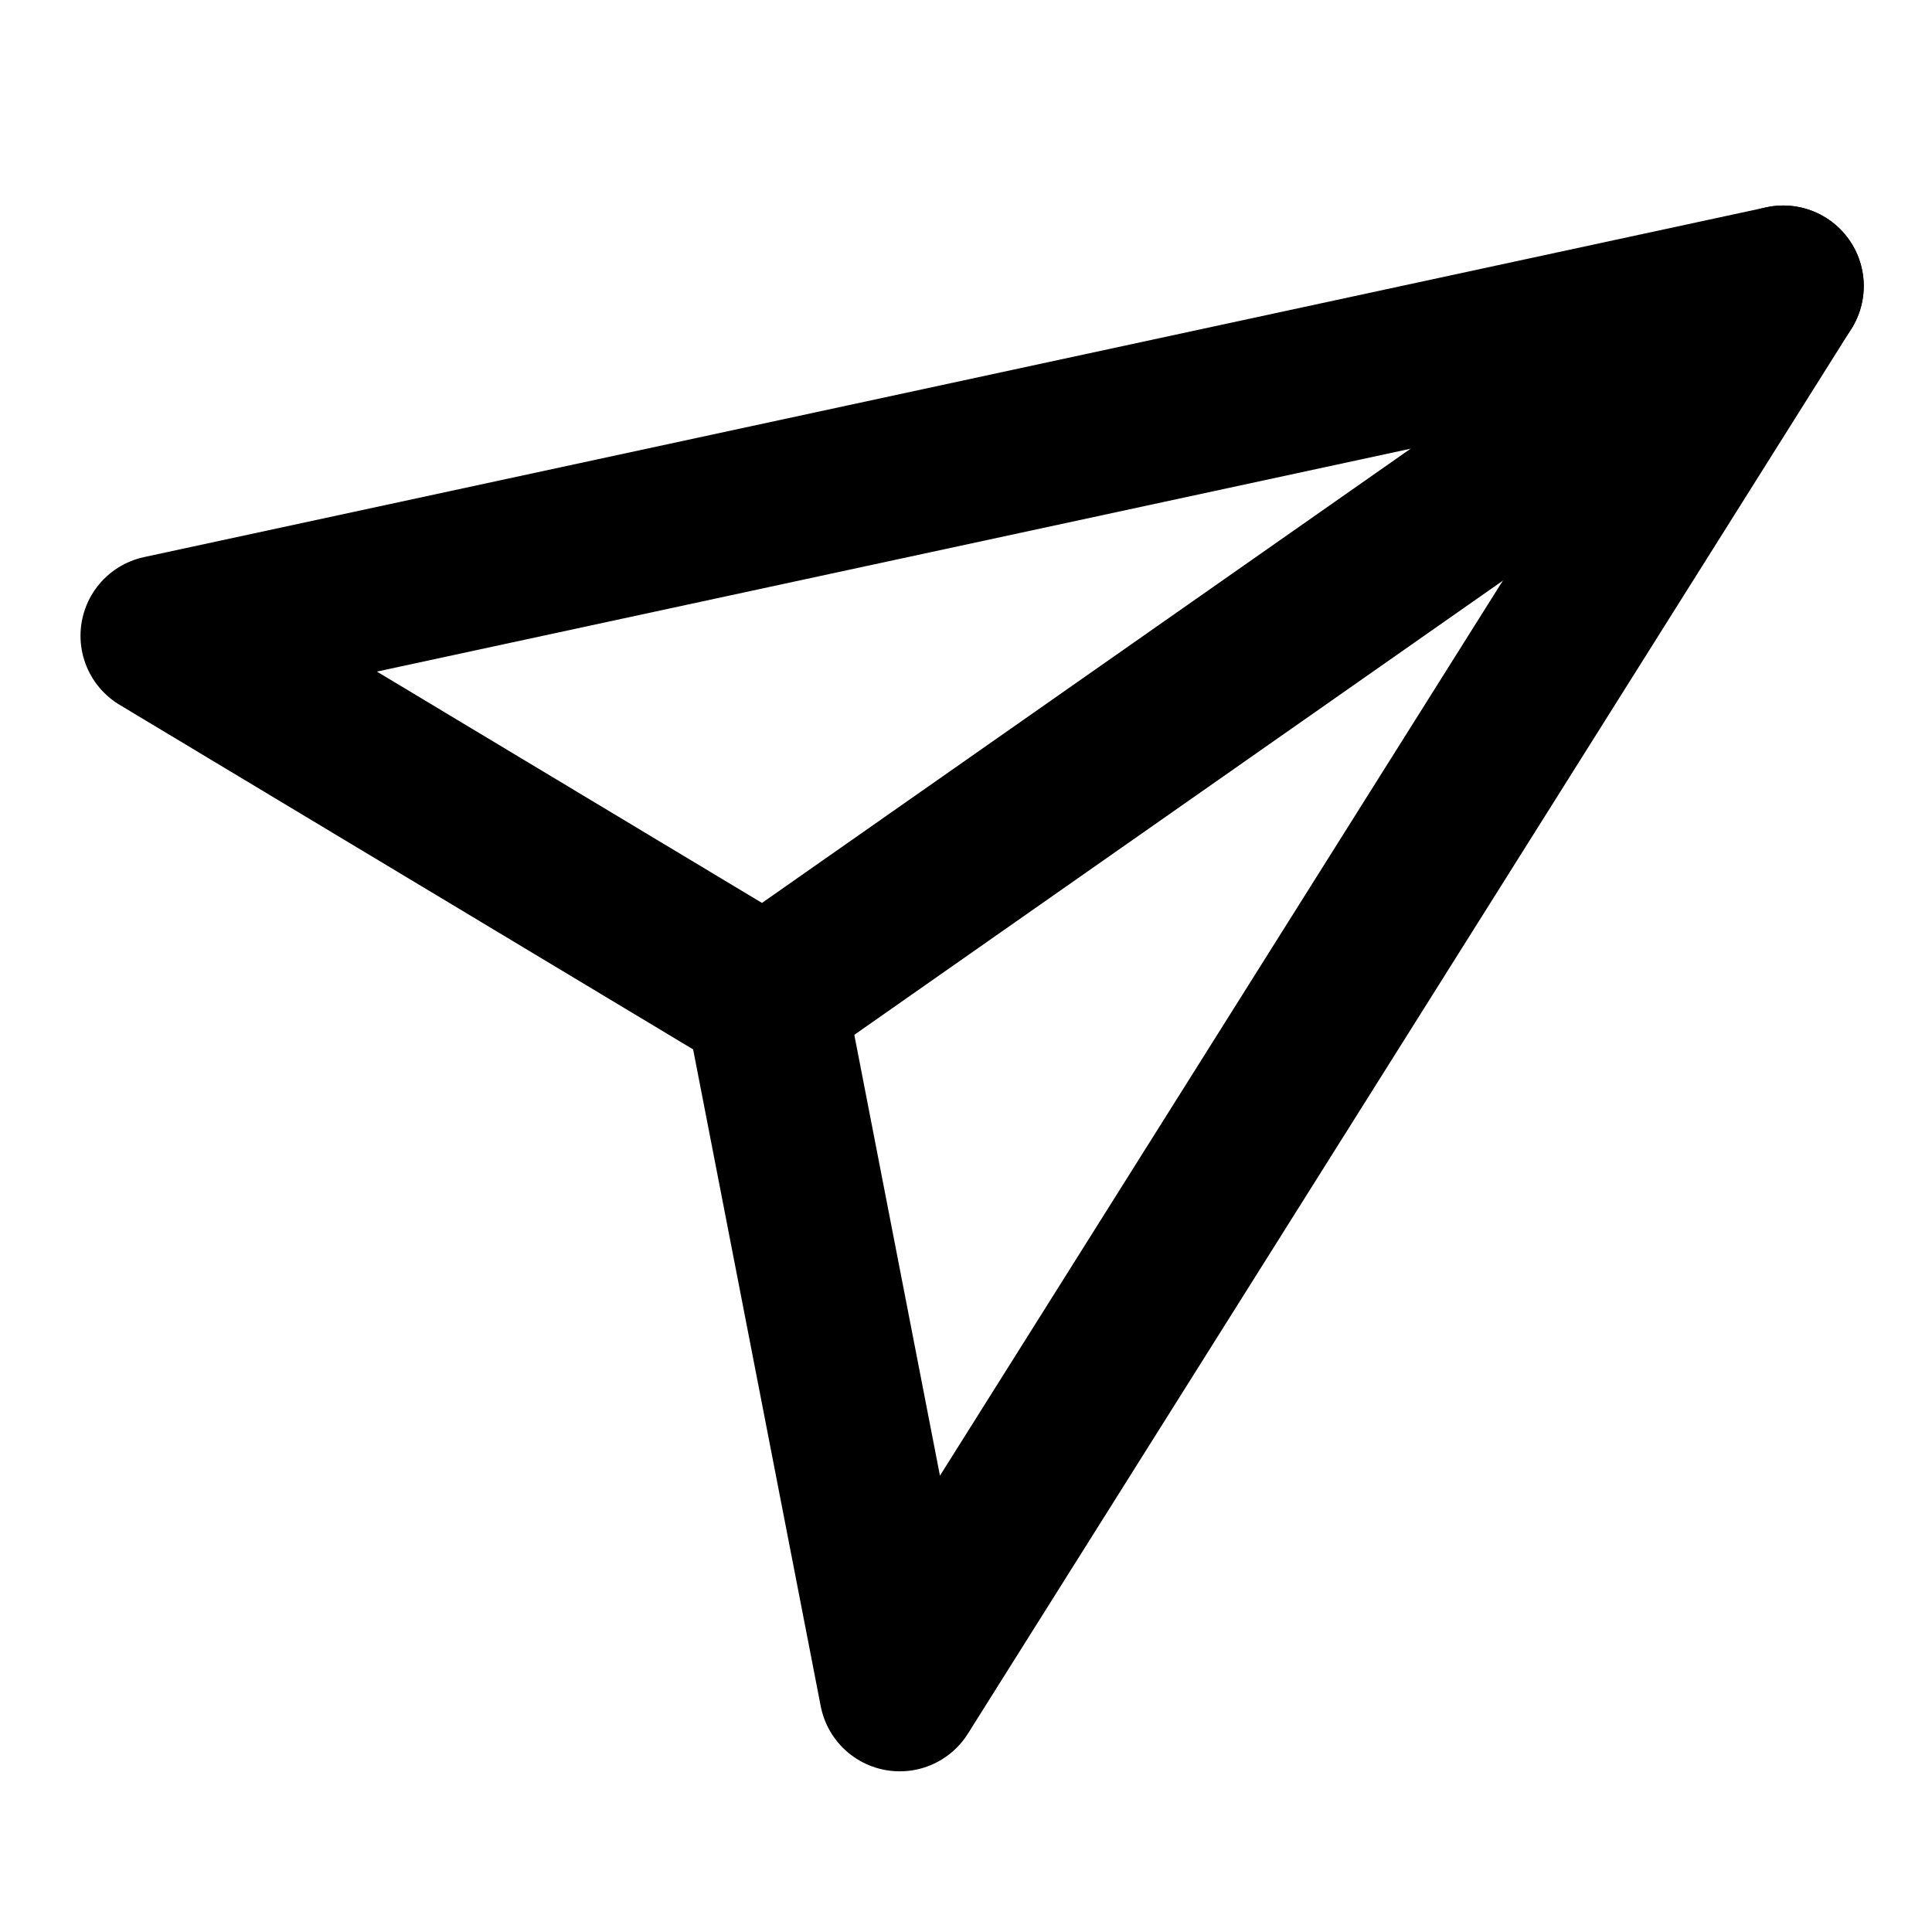 <svg width="24" height="24" viewBox="0 0 24 24" fill="none" xmlns="http://www.w3.org/2000/svg">
<g clip-path="url(#clip0_1204_385)">
<path d="M22.152 3.553L11.177 21.004L9.507 12.408L2 7.898L22.152 3.553Z" stroke="black" stroke-width="2" stroke-linecap="round" stroke-linejoin="round"/>
<path d="M9.456 12.444L22.152 3.553" stroke="black" stroke-width="2" stroke-linecap="round" stroke-linejoin="round"/>
</g>
<defs>
<clipPath id="clip0_1204_385">
<rect width="24" height="24" fill="white"/>
</clipPath>
</defs>
</svg>
